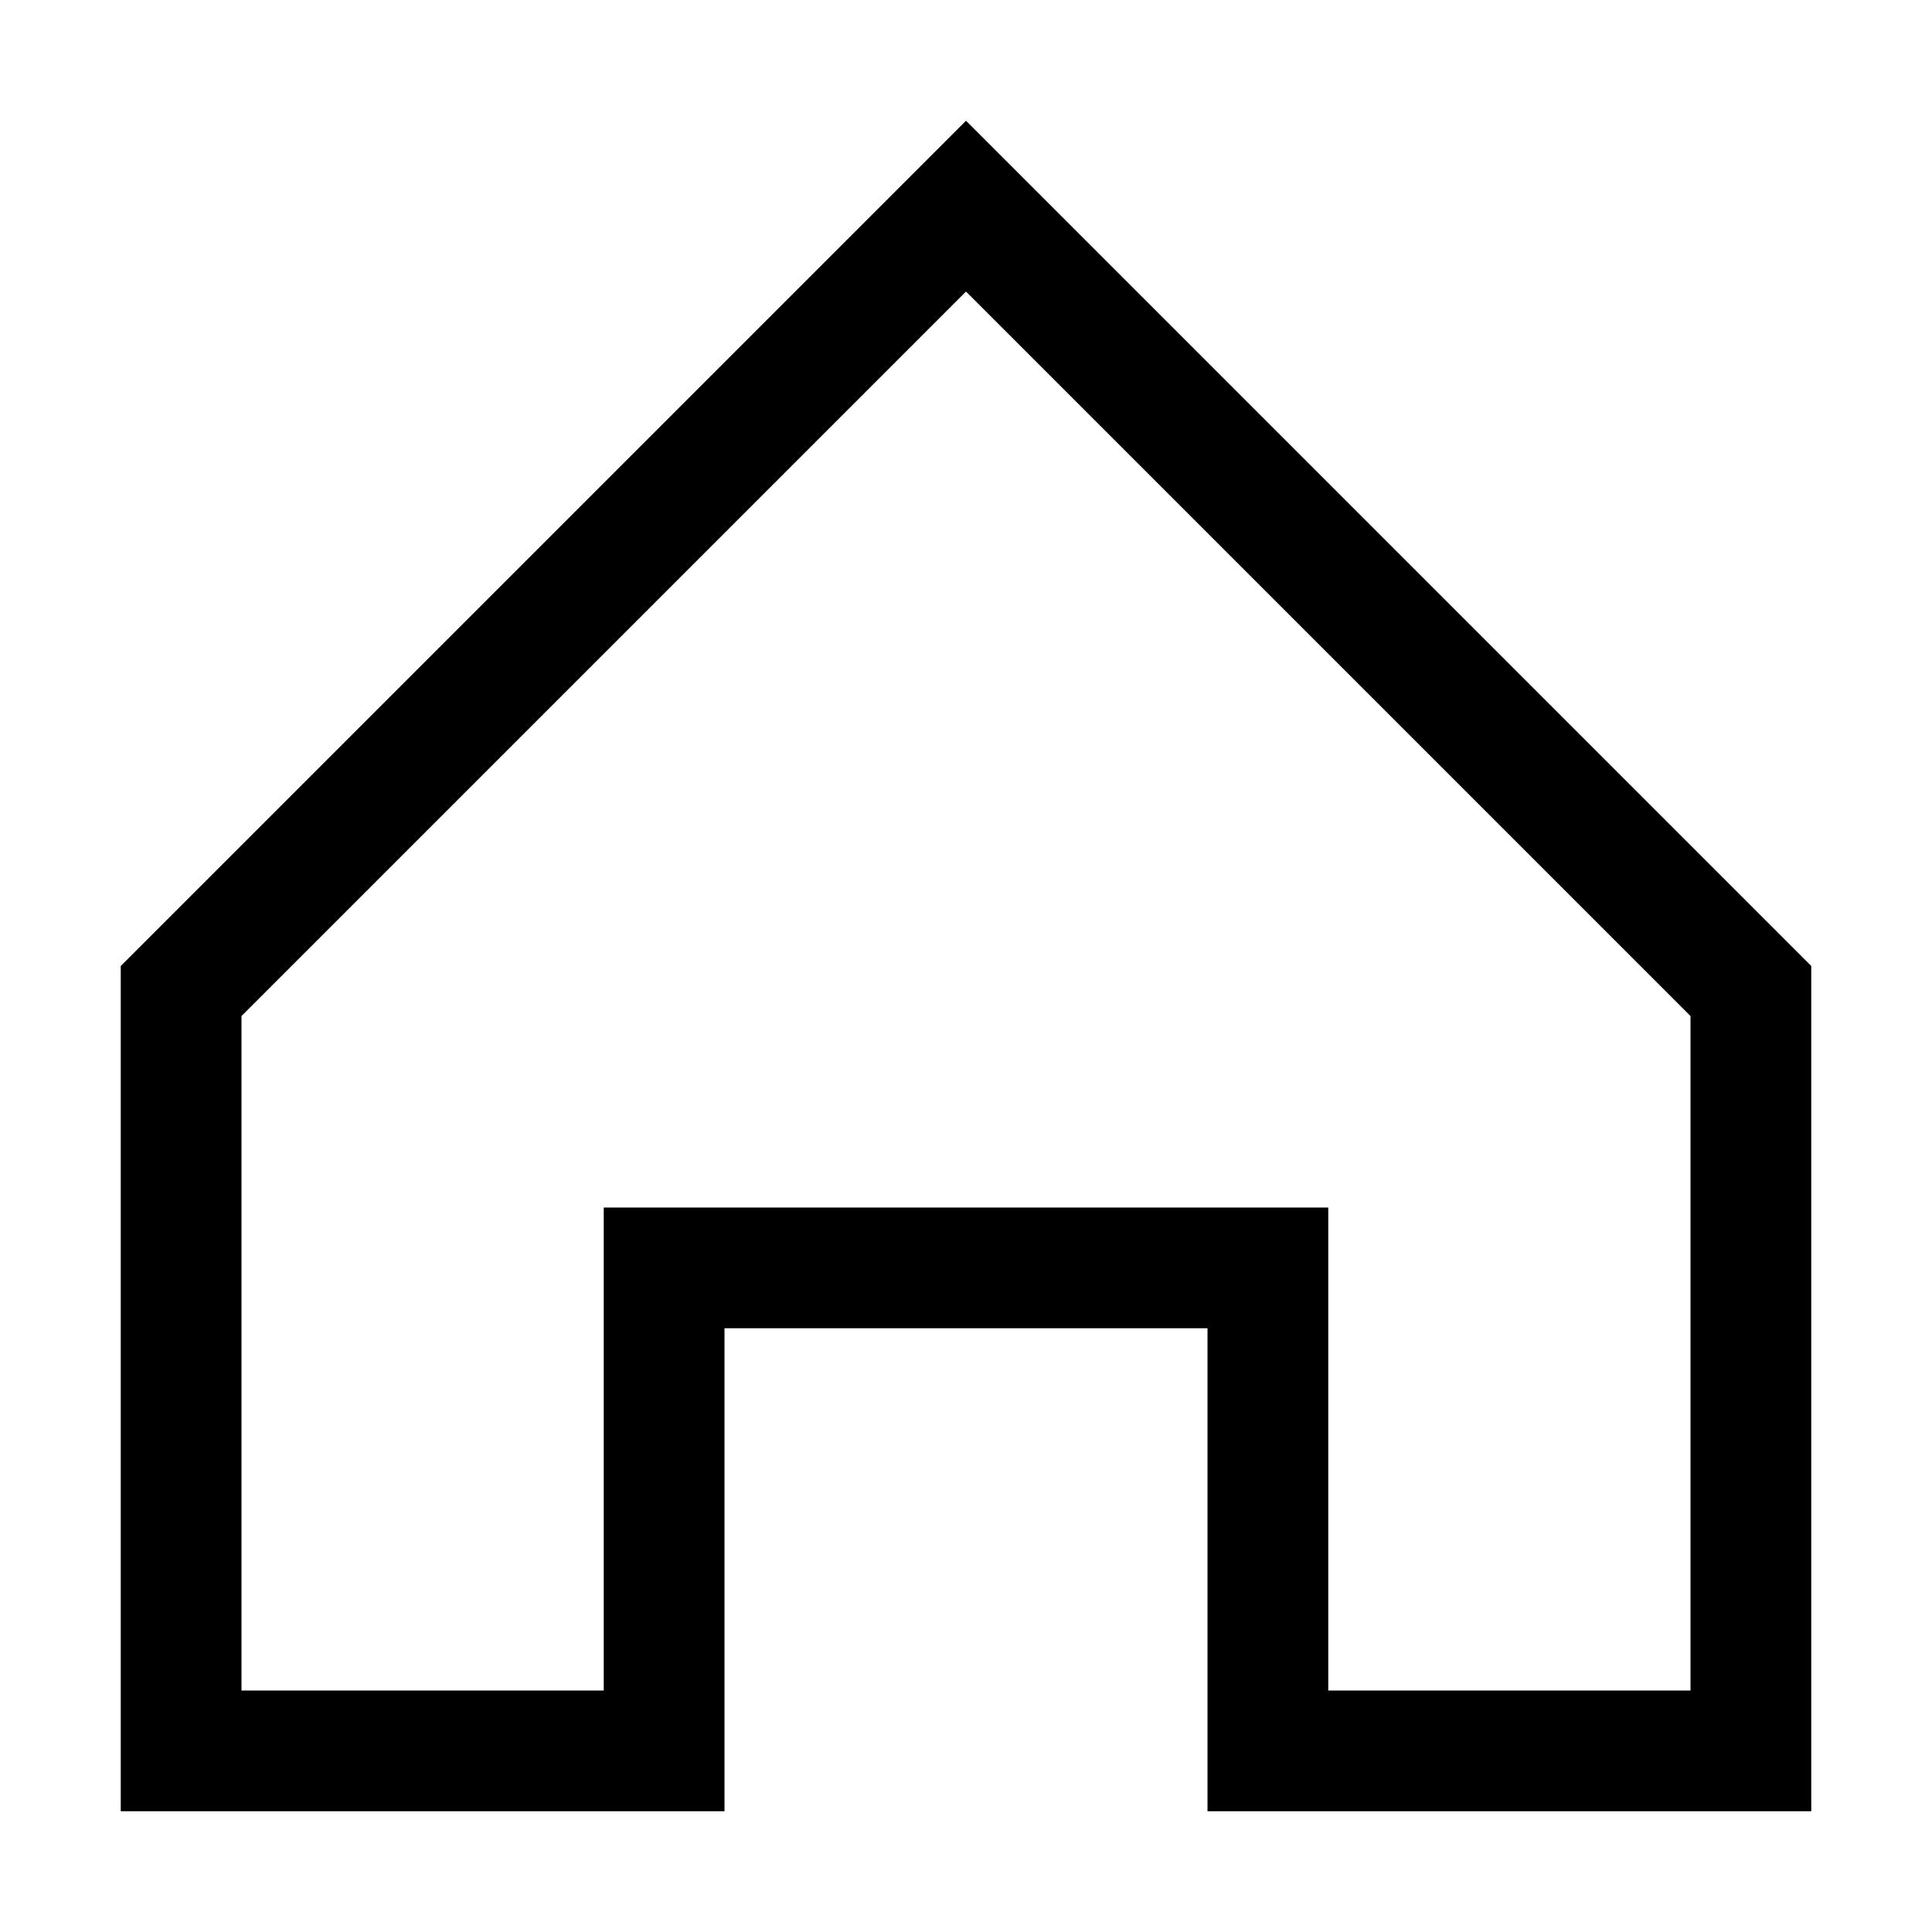<svg id="Layer_1" data-name="Layer 1" xmlns="http://www.w3.org/2000/svg" viewBox="0 0 144 144"><title>home</title><path d="M72,21.73l54,54V126H99V90H45v36H18V75.73l54-54M72,9,9,72v63H54V99H90v36h45V72L72,9Z"/></svg>